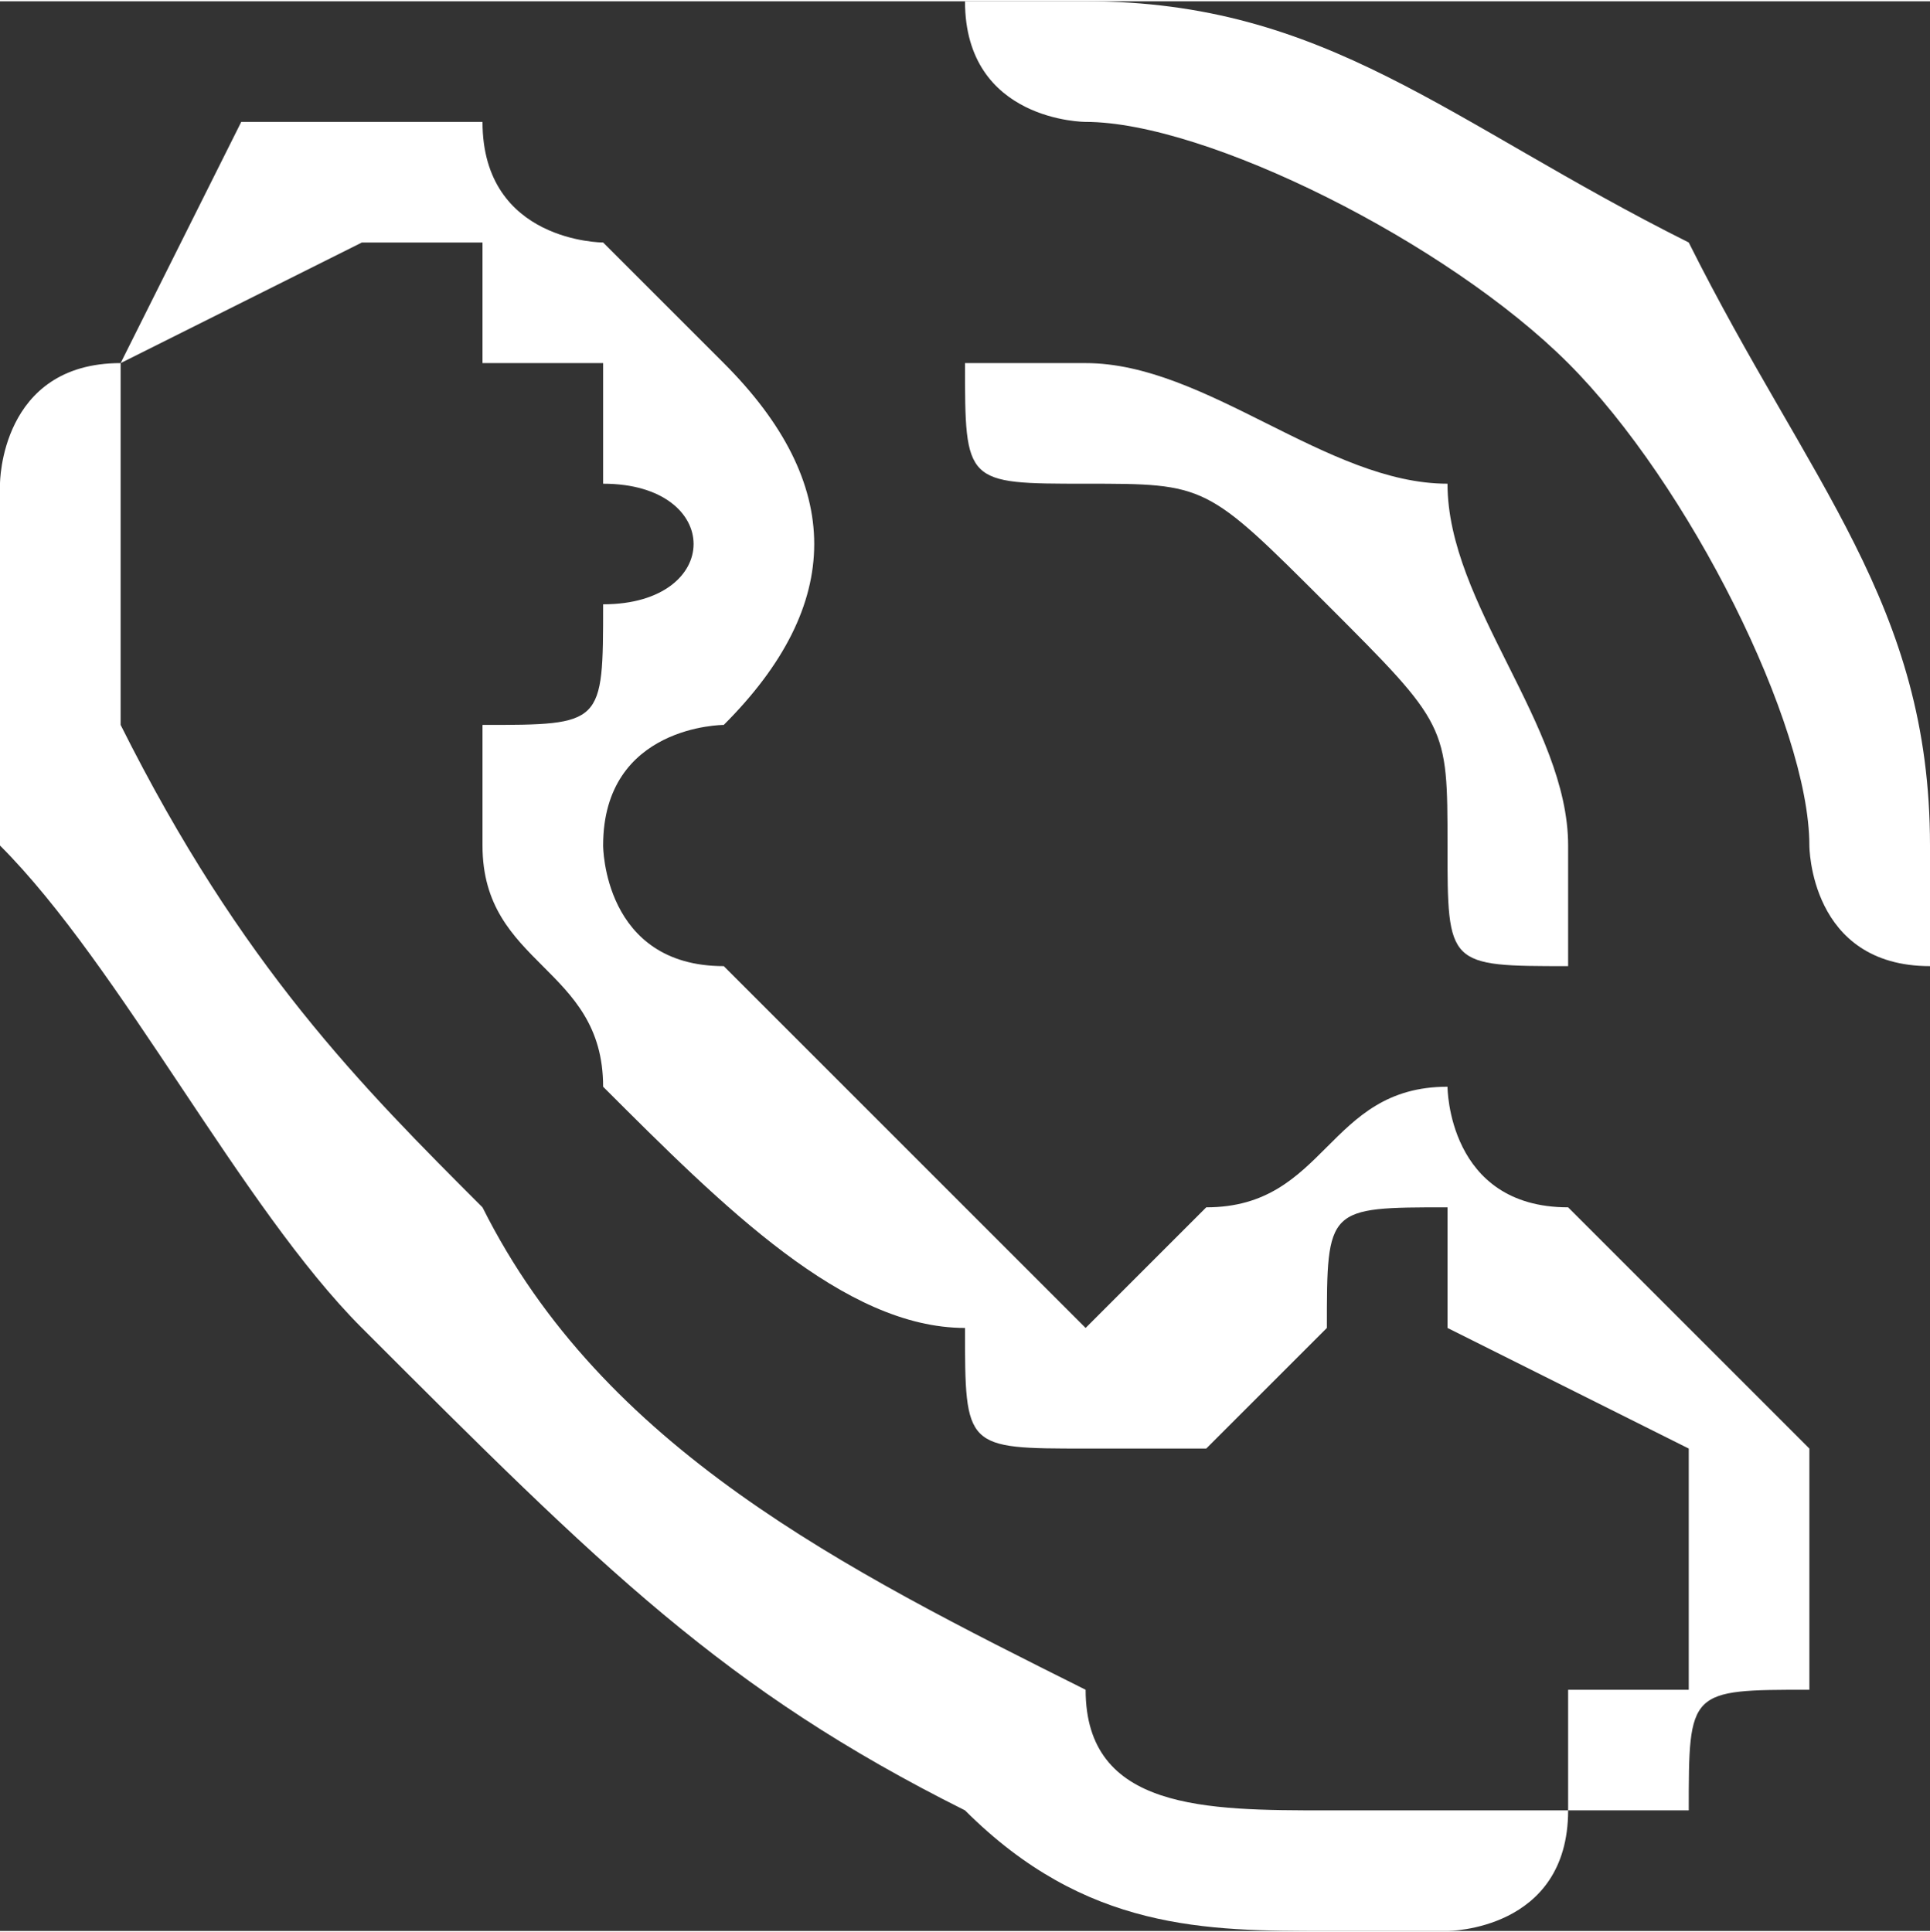 <?xml version="1.0" encoding="UTF-8"?>
<!DOCTYPE svg PUBLIC "-//W3C//DTD SVG 1.1//EN" "http://www.w3.org/Graphics/SVG/1.1/DTD/svg11.dtd">
<!-- Creator: CorelDRAW X7 -->
<svg xmlns="http://www.w3.org/2000/svg" xml:space="preserve" width="3.745mm" height="3.75mm" version="1.1" style="shape-rendering:geometricPrecision; text-rendering:geometricPrecision; image-rendering:optimizeQuality; fill-rule:evenodd; clip-rule:evenodd"
viewBox="0 0 16 16"
 xmlns:xlink="http://www.w3.org/1999/xlink">
 <rect x="0" y="0" width="16" height="16" fill="#333333" stroke="none"/>
 <defs>
  <style type="text/css">
   <![CDATA[
    .fil0 {fill:white}
   ]]>
  </style>
 </defs>
 <g id="Layer_x0020_1">
  <g id="_2637780400272">
   <path class="fil0" d="M13 10c-1,0 -1,-1 -1,-1 -1,0 -1,1 -2,1l-1 1c0,0 0,0 0,0 0,0 0,0 0,0 -1,-1 -2,-2 -3,-3 -1,0 -1,-1 -1,-1 0,-1 1,-1 1,-1 0,0 0,0 0,0 1,-1 1,-2 0,-3l-1 -1c0,0 0,0 0,0 0,0 -1,0 -1,-1 0,0 -1,0 -1,0 0,0 -1,0 -1,0l0 0 -1 2c-1,0 -1,1 -1,1 0,1 0,2 0,3 1,1 2,3 3,4 2,2 3,3 5,4 1,1 2,1 3,1 0,0 0,0 1,0 0,0 1,0 1,-1 0,0 1,0 1,0 0,0 0,0 0,0 0,-1 0,-1 1,-1 0,0 0,-1 0,-1 0,0 0,-1 0,-1l-2 -2zm1 4c0,0 0,0 0,0 0,0 0,0 -1,0 0,0 0,0 0,1 -1,0 -1,0 -1,0 -1,0 -1,0 -1,0 -1,0 -2,0 -2,-1 -2,-1 -4,-2 -5,-4 -1,-1 -2,-2 -3,-4 0,0 0,-1 0,-2 0,0 0,0 0,-1l2 -1c0,0 0,0 0,0 0,0 0,0 1,0l0 0c0,0 0,0 0,1 0,0 0,0 1,0l0 1c1,0 1,1 0,1 0,0 0,0 0,0 0,1 0,1 -1,1 0,0 0,0 0,0 0,0 0,1 0,1l0 0c0,1 1,1 1,2l0 0c1,1 2,2 3,2 0,1 0,1 1,1 0,0 0,0 0,0 0,0 0,0 0,0 0,0 0,0 0,0 1,0 1,0 1,0l1 -1c0,-1 0,-1 1,-1 0,0 0,0 0,1l0 0 2 1c0,1 0,1 0,2z"/>
   <path class="fil0" d="M9 4c1,0 1,0 2,1 1,1 1,1 1,2 0,1 0,1 1,1 0,0 0,0 0,0 0,0 0,-1 0,-1 0,-1 -1,-2 -1,-3 -1,0 -2,-1 -3,-1 0,0 -1,0 -1,0 0,1 0,1 1,1z"/>
   <path class="fil0" d="M16 7c0,-2 -1,-3 -2,-5 -2,-1 -3,-2 -5,-2 0,0 -1,0 -1,0 0,1 1,1 1,1 1,0 3,1 4,2 1,1 2,3 2,4 0,0 0,1 1,1 0,0 0,0 0,0 0,0 0,-1 0,-1z"/>
  </g>
 </g>
</svg>
